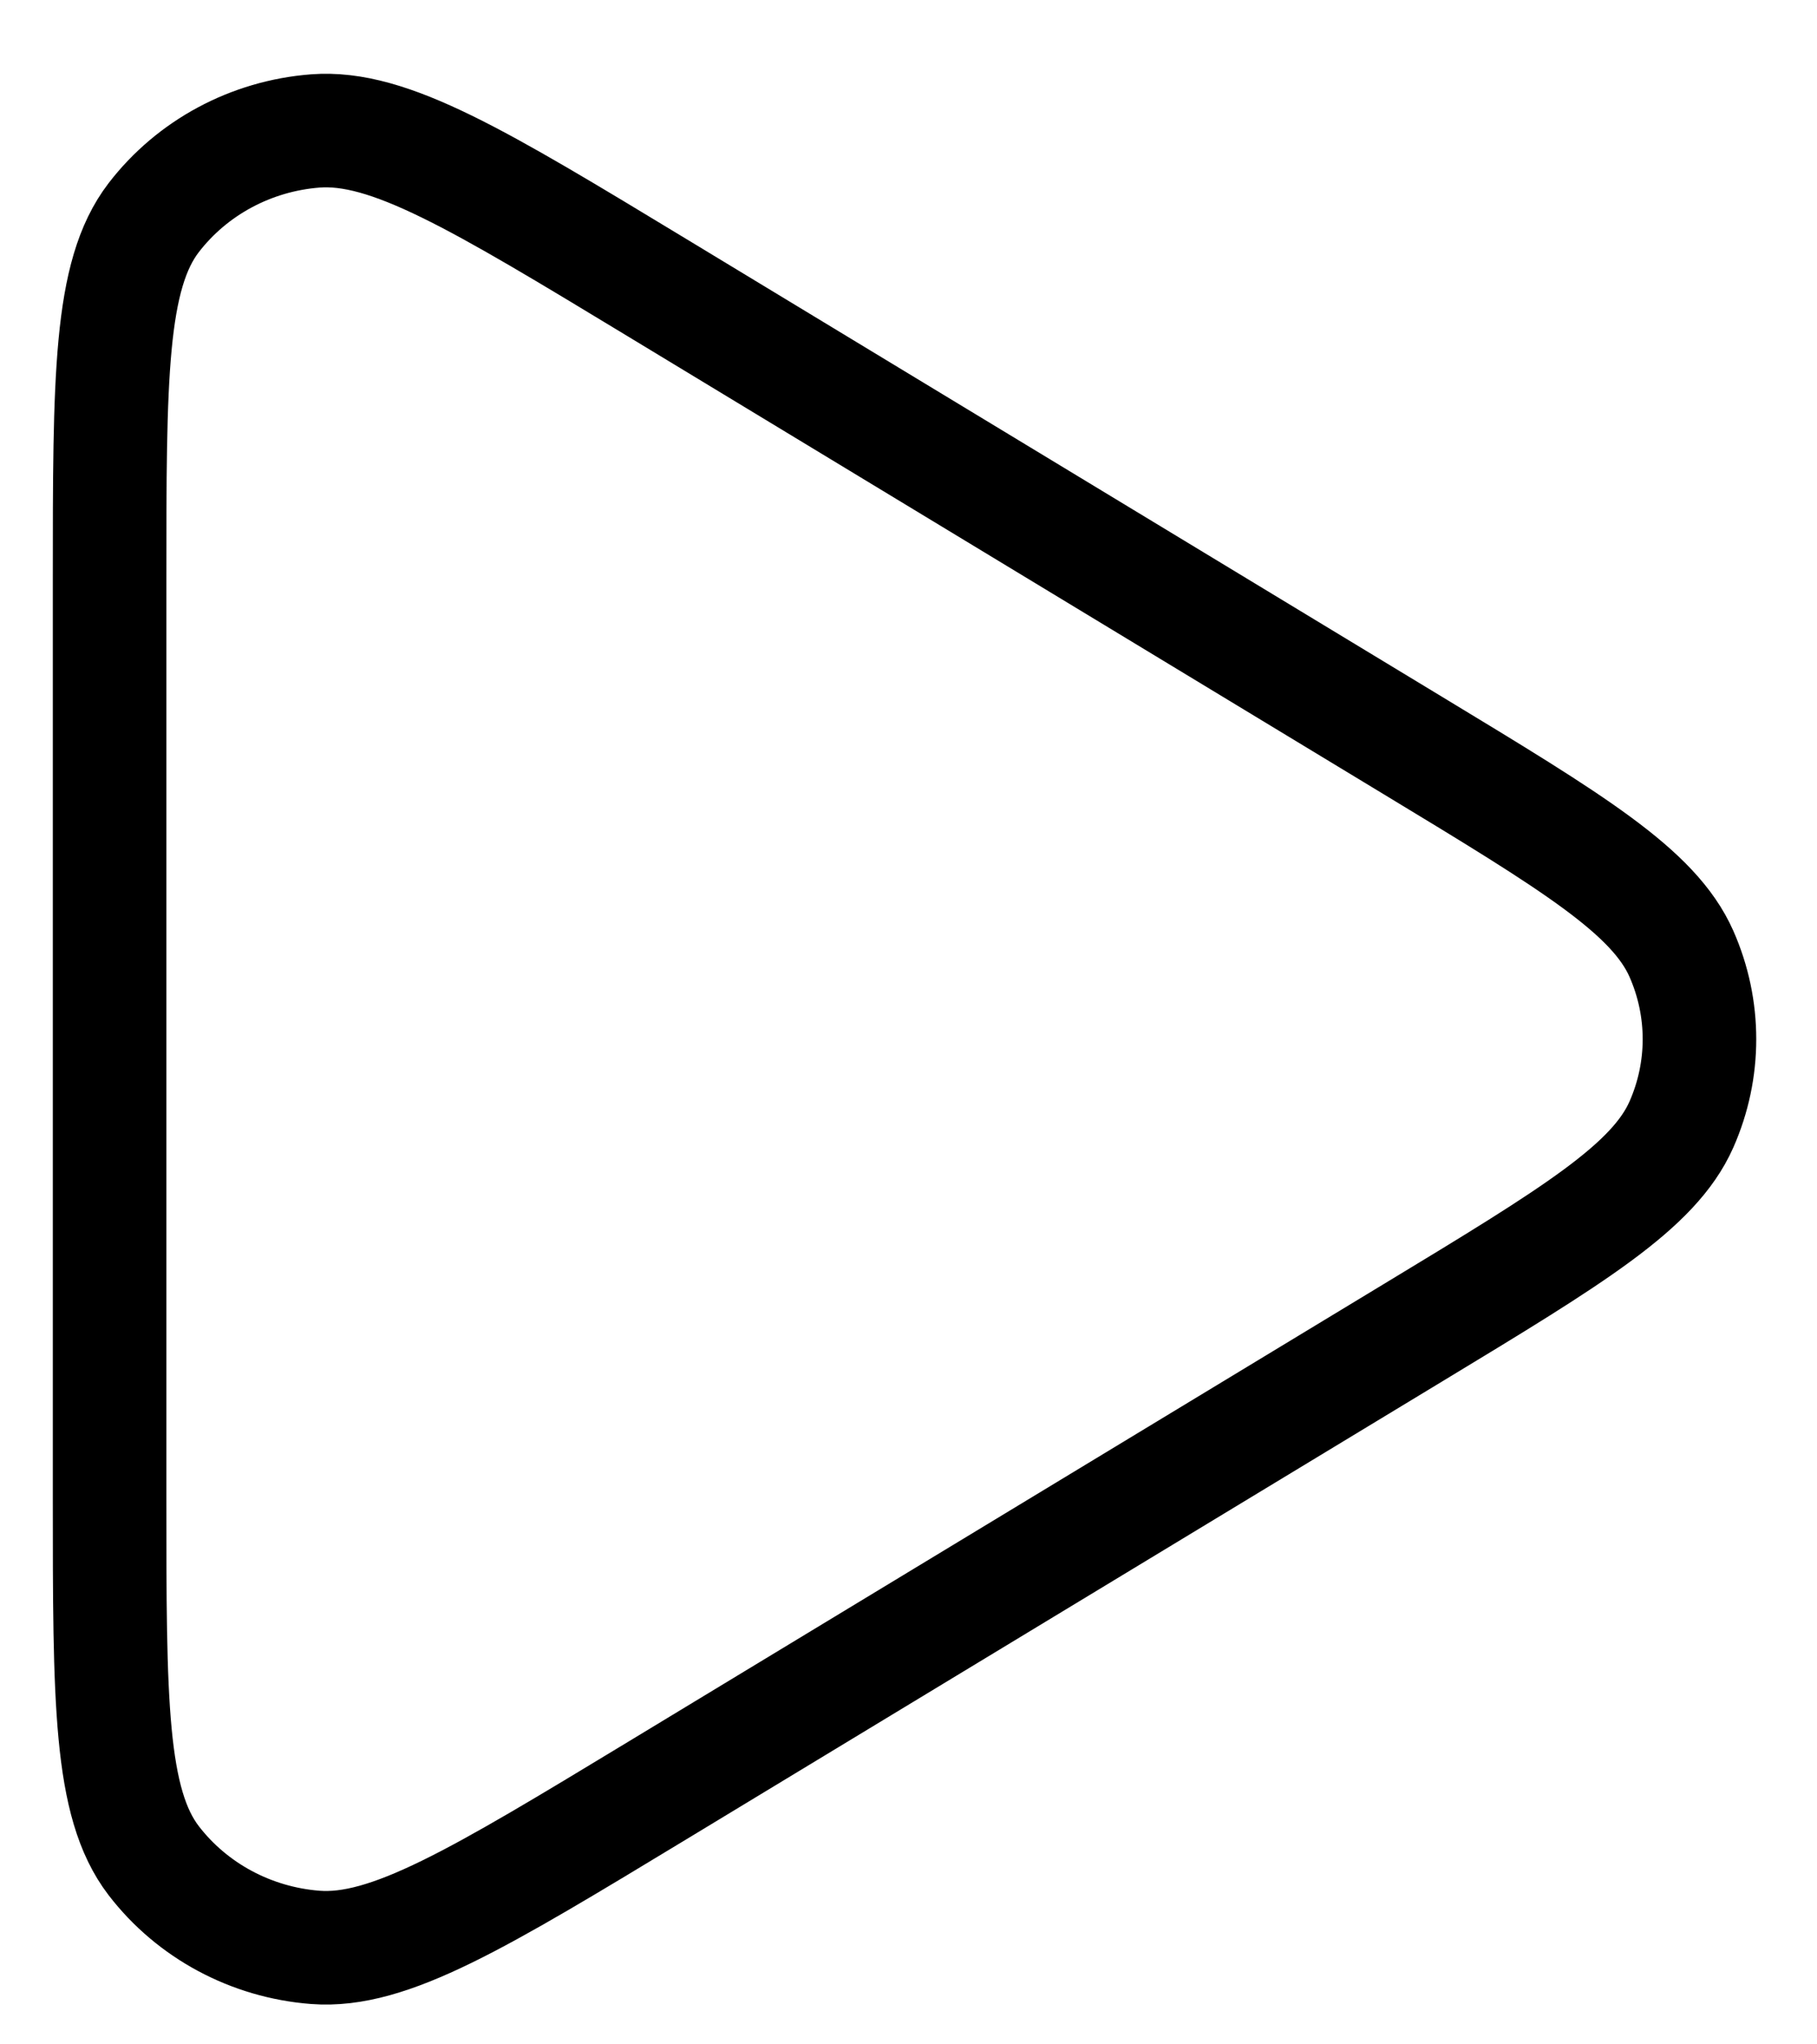 <svg width="16" height="18" viewBox="0 0 16 18" fill="none" xmlns="http://www.w3.org/2000/svg">
<path d="M12.438 6.562C13.855 7.42 14.563 7.849 14.806 8.398C15.018 8.878 15.018 9.421 14.806 9.901C14.563 10.45 13.855 10.879 12.438 11.737L5.783 15.768C4.211 16.72 3.425 17.196 2.776 17.146C2.21 17.102 1.692 16.823 1.353 16.382C0.965 15.875 0.965 14.977 0.965 13.18V5.119C0.965 3.322 0.965 2.423 1.353 1.917C1.692 1.476 2.21 1.197 2.776 1.153C3.425 1.103 4.211 1.579 5.783 2.531L12.438 6.562Z" stroke="black" stroke-linejoin="round"/>
</svg>
